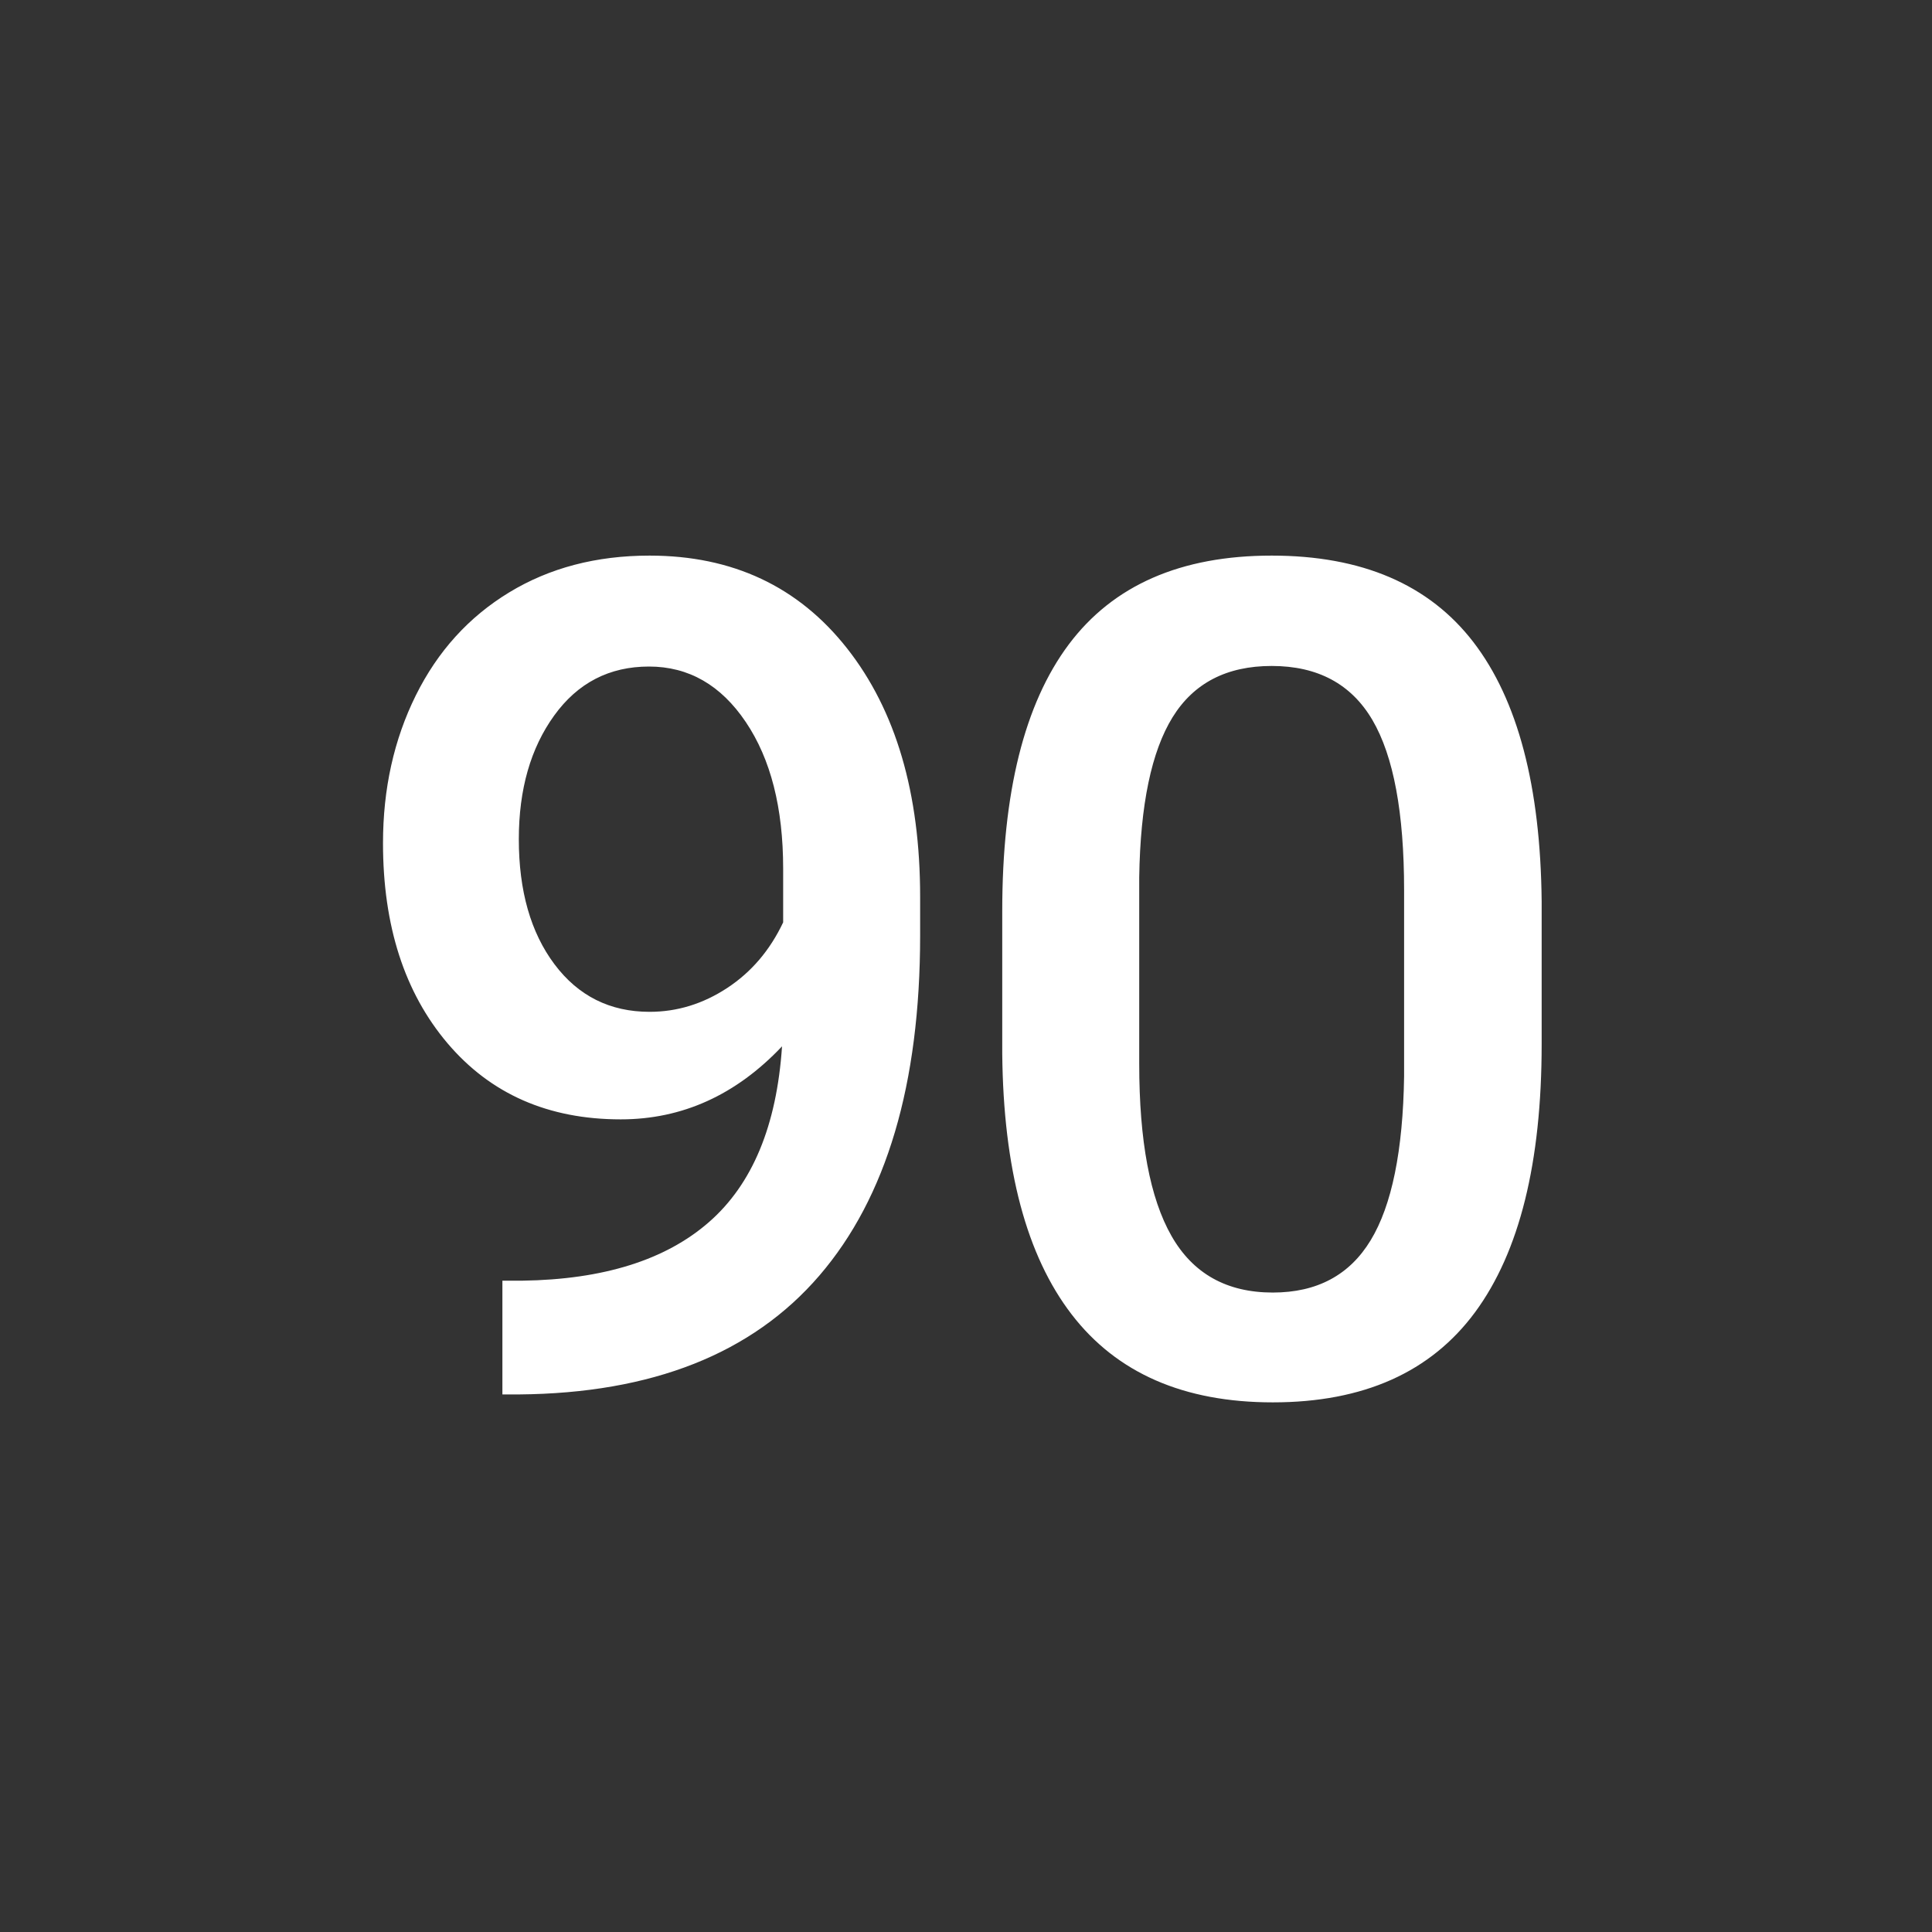 <?xml version="1.0" encoding="UTF-8"?>
<svg width="50px" height="50px" viewBox="0 0 50 50" version="1.1" xmlns="http://www.w3.org/2000/svg" xmlns:xlink="http://www.w3.org/1999/xlink">
    <rect x="0" y="0" width="50" height="50" fill="#333333" stroke="none"/>
    <!-- Generator: sketchtool 51.2 (57519) - http://www.bohemiancoding.com/sketch -->
    <title>E1AF7EA2-5807-4AE5-93BD-9CA41E32CDE2</title>
    <desc>Created with sketchtool.</desc>
    <defs></defs>
    <g id="Symbols" stroke="none" stroke-width="1" fill="none" fill-rule="evenodd">
        <g id="90" fill="#FFFFFF">
            <path d="M20.239,27.079 C19.047,28.339 17.656,28.969 16.064,28.969 C14.189,28.969 12.695,28.312 11.581,26.999 C10.468,25.685 9.912,23.959 9.912,21.82 C9.912,20.414 10.195,19.14 10.761,17.997 C11.328,16.854 12.133,15.966 13.178,15.331 C14.223,14.696 15.434,14.379 16.811,14.379 C18.959,14.379 20.663,15.18 21.923,16.781 C23.183,18.383 23.813,20.526 23.813,23.212 L23.813,24.208 C23.813,28.056 22.944,30.99 21.205,33.012 C19.467,35.033 16.874,36.059 13.427,36.088 L13.002,36.088 L13.002,33.144 L13.515,33.144 C15.615,33.114 17.226,32.609 18.349,31.627 C19.472,30.646 20.102,29.13 20.239,27.079 Z M16.811,26.186 C17.524,26.186 18.193,25.98 18.818,25.57 C19.443,25.16 19.926,24.594 20.268,23.871 L20.268,22.479 C20.268,20.907 19.946,19.643 19.301,18.686 C18.657,17.729 17.822,17.25 16.796,17.25 C15.771,17.25 14.953,17.672 14.343,18.517 C13.732,19.362 13.427,20.429 13.427,21.718 C13.427,23.056 13.735,24.135 14.35,24.955 C14.965,25.775 15.786,26.186 16.811,26.186 Z M39.898,27.021 C39.898,30.087 39.324,32.399 38.177,33.957 C37.029,35.514 35.284,36.293 32.94,36.293 C30.635,36.293 28.9,35.534 27.733,34.015 C26.566,32.497 25.967,30.248 25.938,27.27 L25.938,23.578 C25.938,20.512 26.512,18.212 27.659,16.679 C28.807,15.146 30.557,14.379 32.911,14.379 C35.245,14.379 36.985,15.126 38.133,16.62 C39.28,18.114 39.869,20.351 39.898,23.329 L39.898,27.021 Z M36.338,23.036 C36.338,21.034 36.065,19.567 35.518,18.634 C34.971,17.702 34.102,17.235 32.911,17.235 C31.749,17.235 30.894,17.677 30.347,18.561 C29.8,19.445 29.512,20.824 29.483,22.699 L29.483,27.533 C29.483,29.525 29.761,31.01 30.318,31.986 C30.875,32.963 31.749,33.451 32.94,33.451 C34.083,33.451 34.927,33 35.474,32.096 C36.021,31.193 36.309,29.779 36.338,27.855 L36.338,23.036 Z"></path>
        </g>
    </g>
</svg>